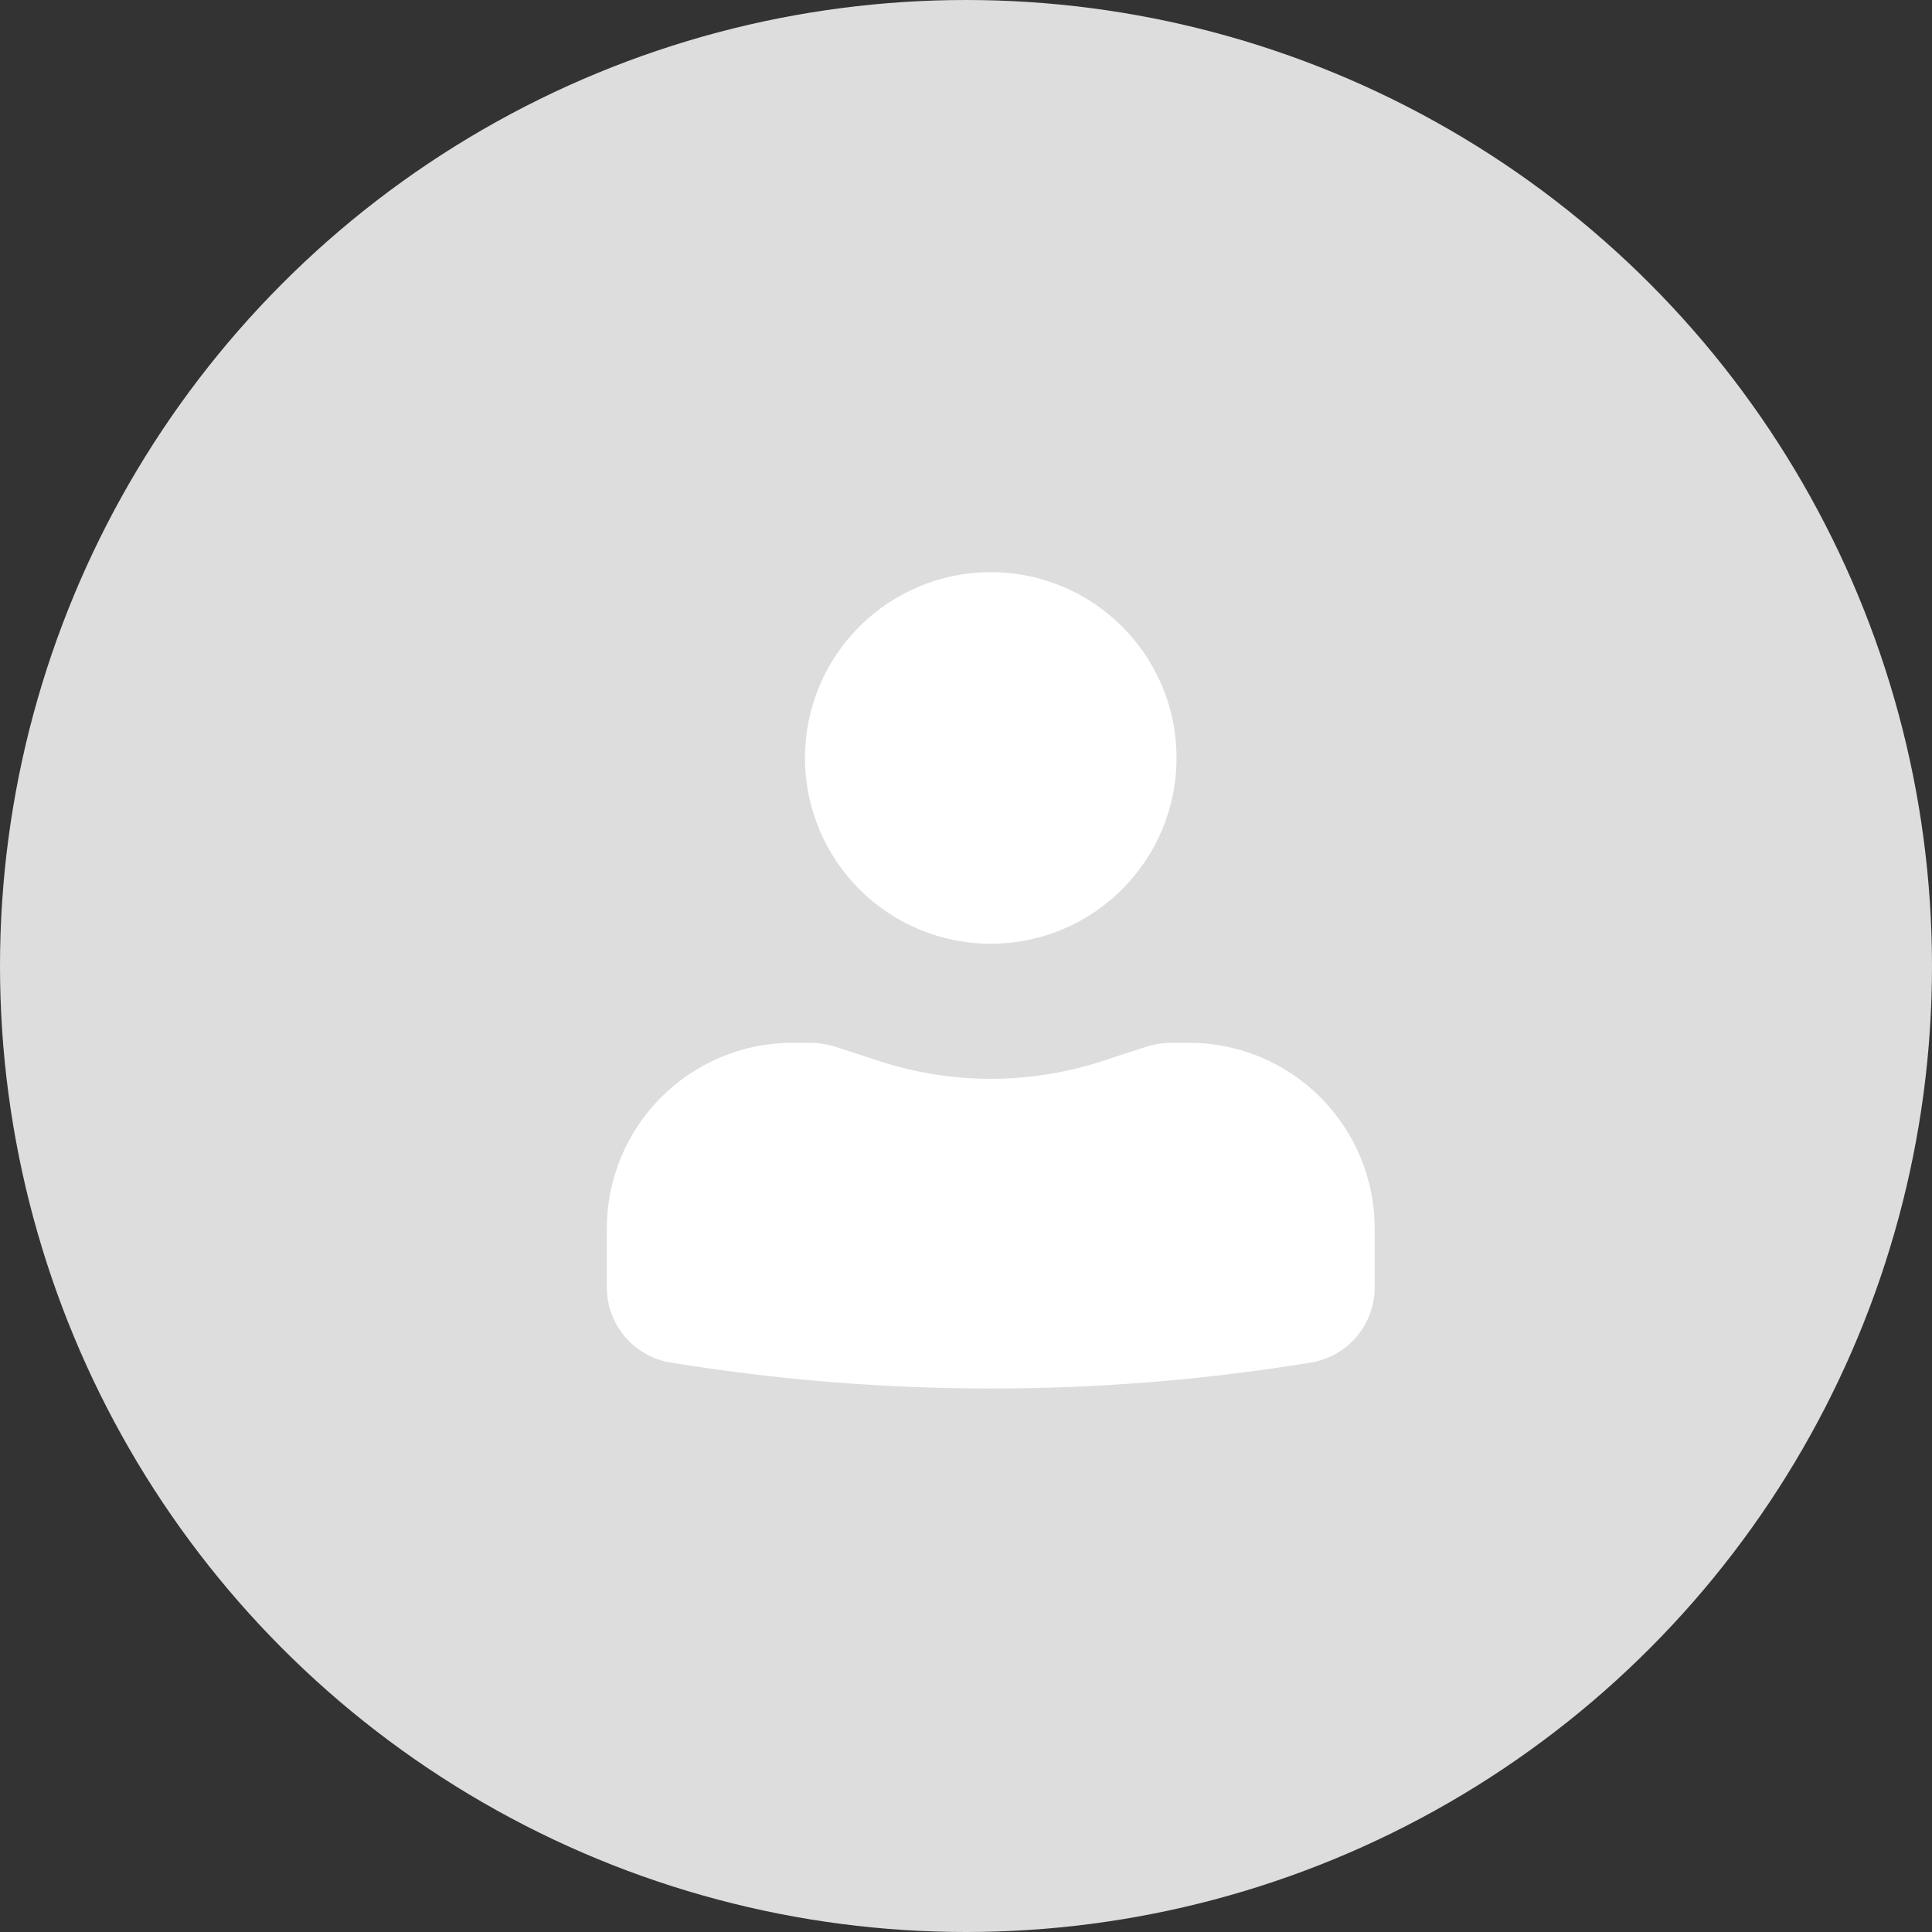 <svg width="60" height="60" viewBox="0 0 60 60" fill="none" xmlns="http://www.w3.org/2000/svg">
<rect x="0" y="0" width="60" height="60" fill="#333333" stroke="none"/>
<circle cx="30" cy="30" r="30" fill="#DDDDDD"/>
<path d="M30.769 17.769C27.583 17.769 25 20.352 25 23.538C25 26.725 27.583 29.308 30.769 29.308C33.956 29.308 36.538 26.725 36.538 23.538C36.538 20.352 33.956 17.769 30.769 17.769Z" fill="white"/>
<path d="M24.615 32.385C21.429 32.385 18.846 34.968 18.846 38.154V39.982C18.846 41.141 19.686 42.129 20.83 42.316C27.413 43.39 34.126 43.39 40.709 42.316C41.852 42.129 42.692 41.141 42.692 39.982V38.154C42.692 34.968 40.109 32.385 36.923 32.385H36.399C36.115 32.385 35.833 32.43 35.563 32.518L34.231 32.953C31.982 33.687 29.557 33.687 27.307 32.953L25.976 32.518C25.706 32.43 25.424 32.385 25.14 32.385H24.615Z" fill="white"/>
</svg>
